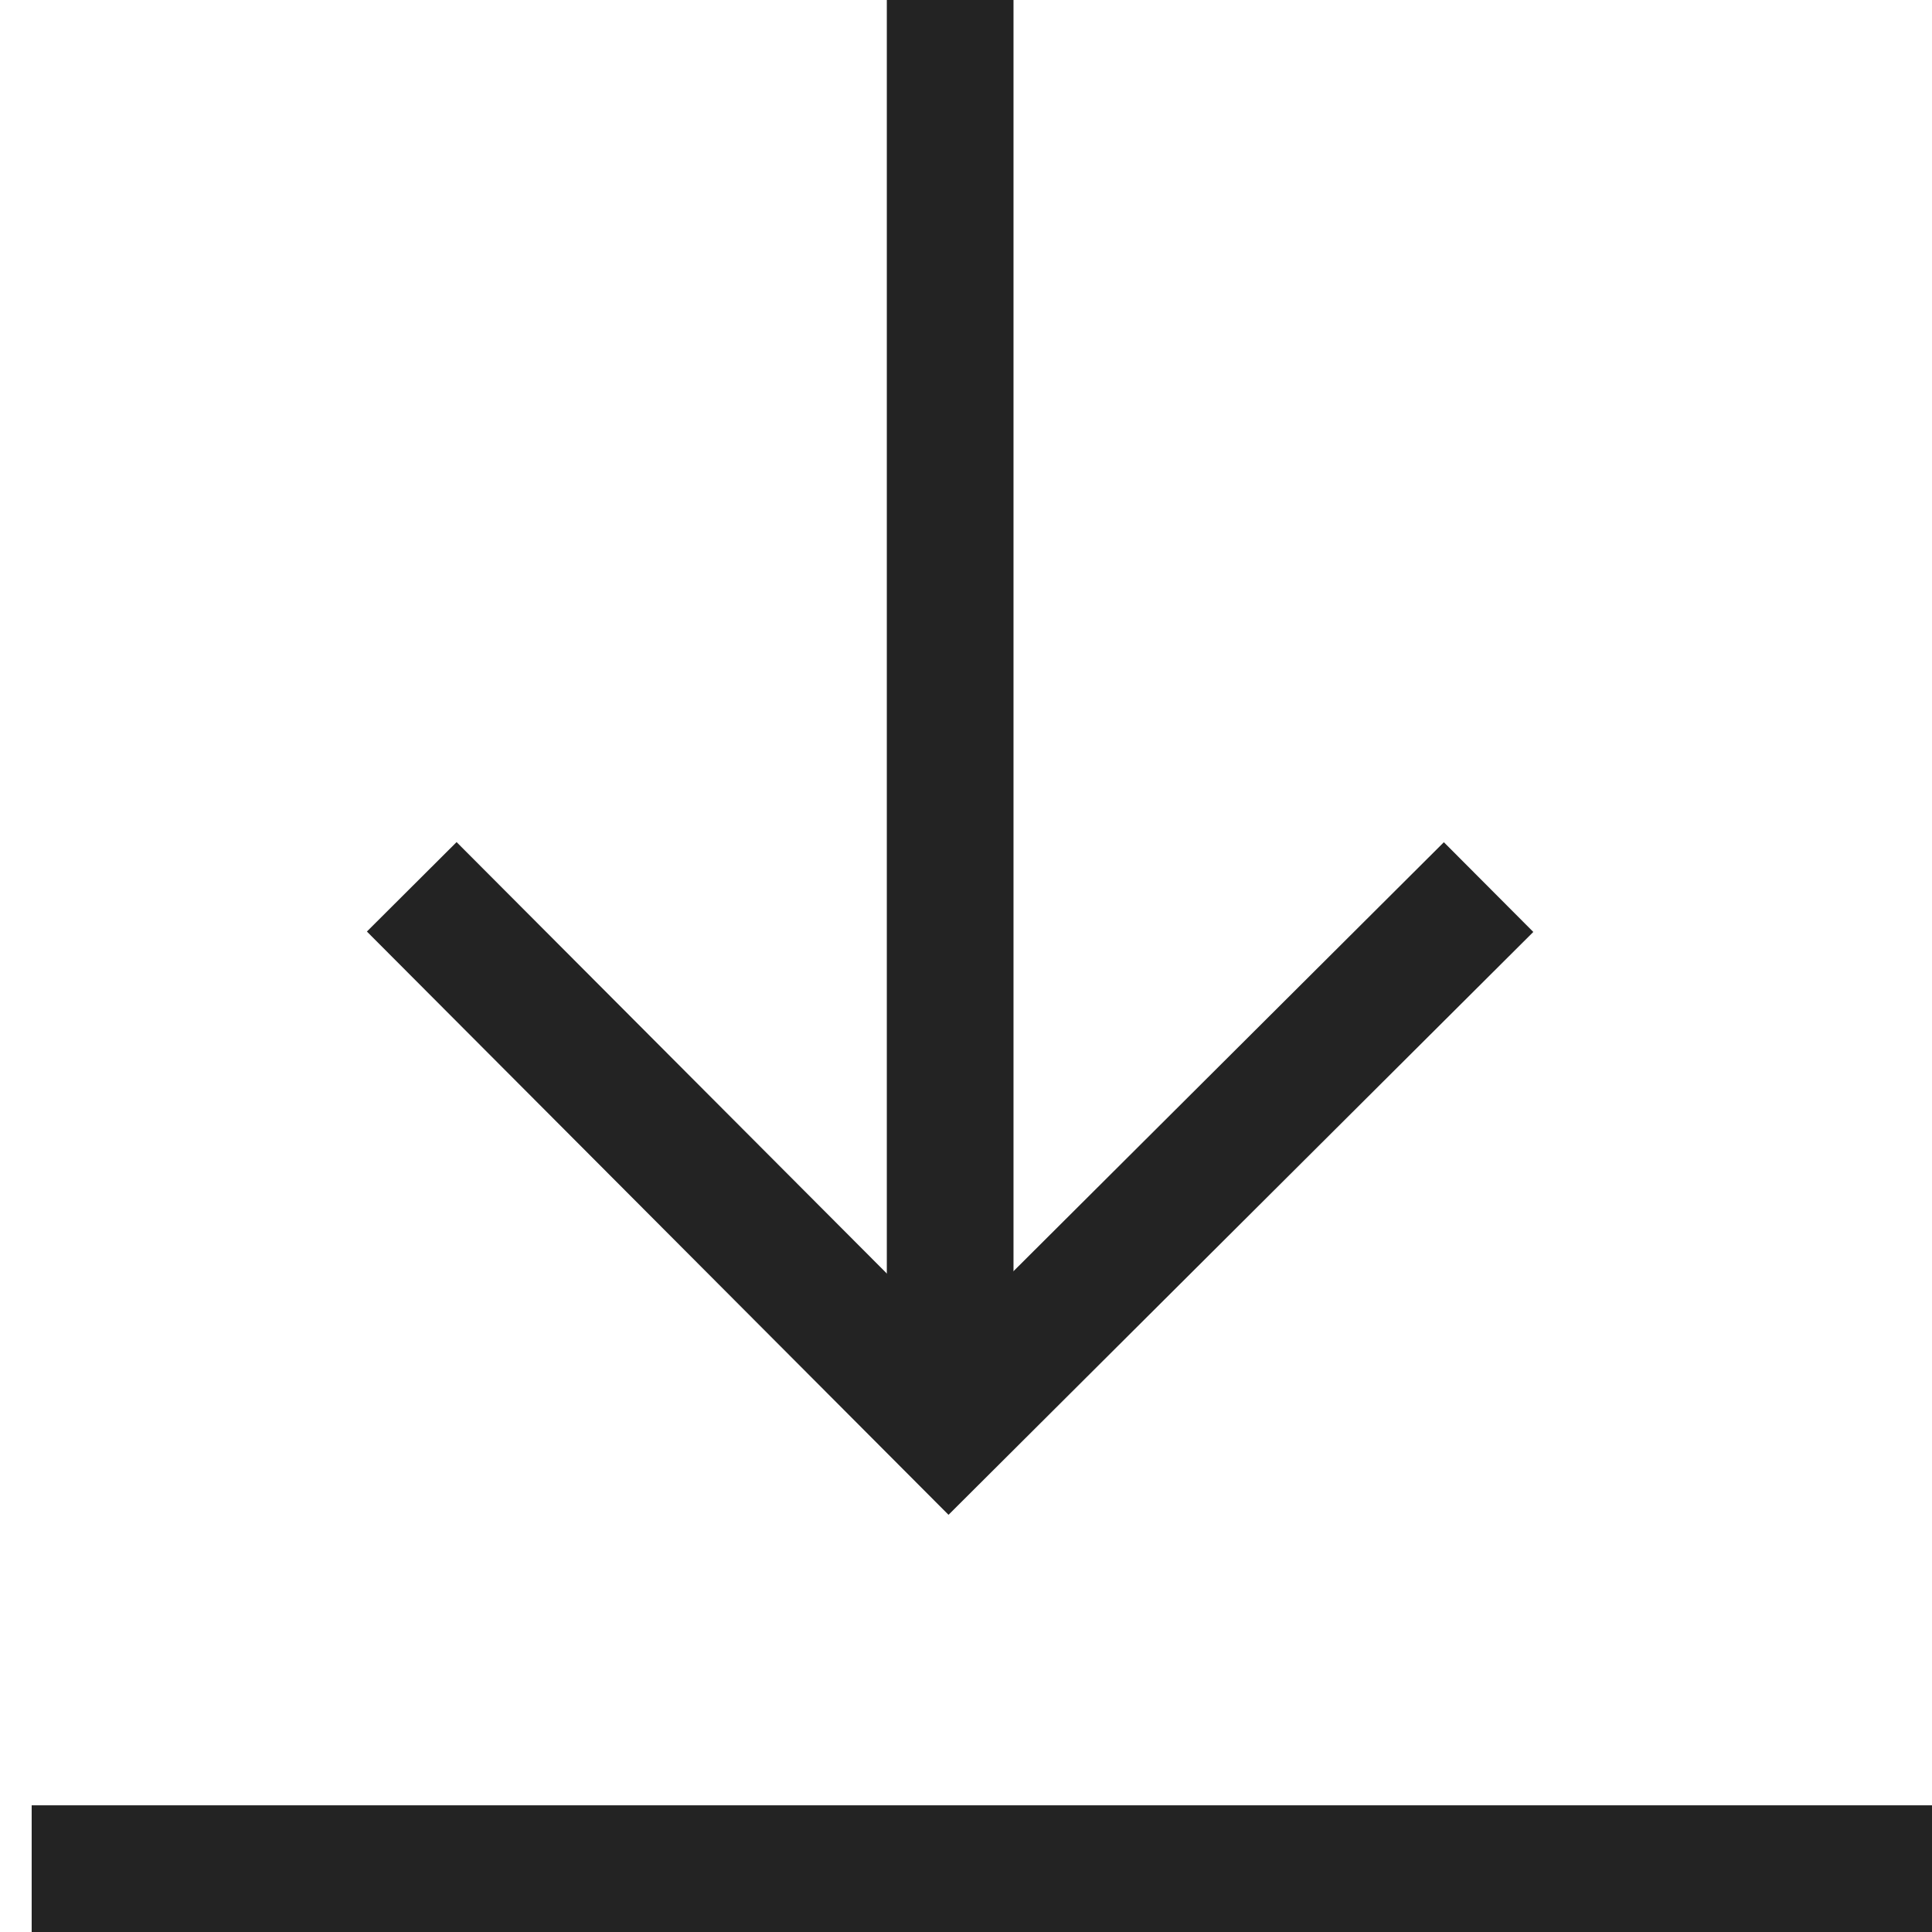 <svg width="61px" height="61px" viewBox="0 0 61 61" xmlns="http://www.w3.org/2000/svg">
    <title>
        download-l
    </title>
    <g fill="#232323">
        <path d="M14.416 26.588l-2.832 2.824 18.364 18.416 18.464-18.403-2.824-2.833-15.631 15.58z"/>
        <path d="M28 0v44h4V0zM1 61h60v-4H1z"/>
    </g>
</svg>

